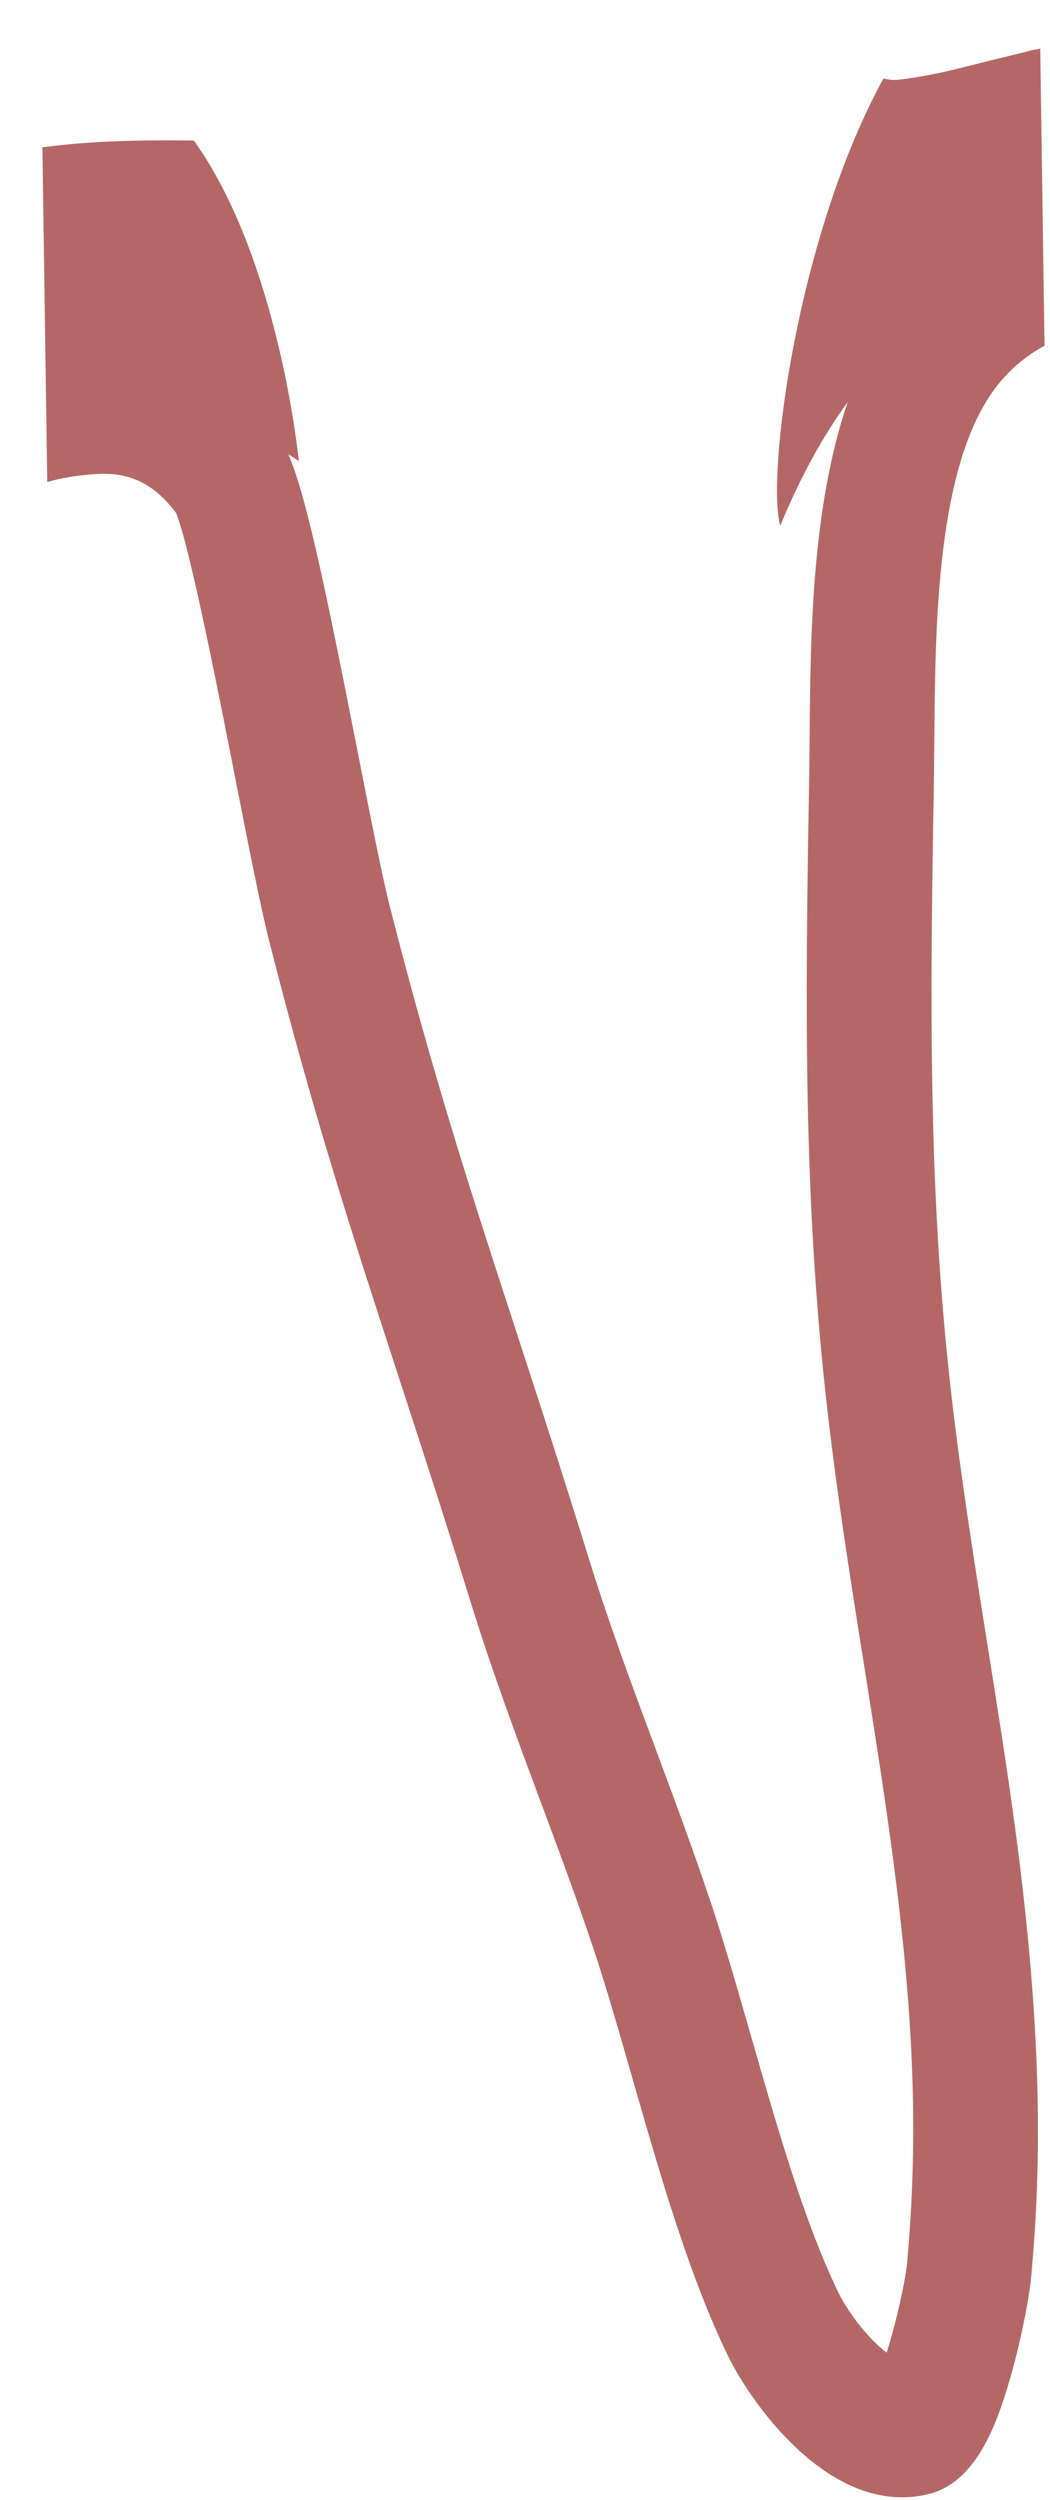 <svg width="21" height="50" viewBox="0 0 21 50" fill="none" xmlns="http://www.w3.org/2000/svg">
<path d="M18.687 14.769C18.706 12.441 18.733 9.254 19.946 7.709C20.22 7.361 20.542 7.104 20.89 6.915L20.805 0.972C20.758 0.984 20.711 0.992 20.663 0.997C20.274 1.103 19.881 1.187 19.491 1.289C18.986 1.42 18.488 1.536 17.971 1.594C17.866 1.605 17.765 1.595 17.67 1.567C15.941 4.723 15.325 9.517 15.605 10.514C16.015 9.52 16.47 8.705 16.953 8.041C16.23 10.169 16.209 12.73 16.192 14.745C16.189 15.071 16.187 15.38 16.182 15.671C16.102 20.123 16.074 23.847 16.511 27.868C16.712 29.716 17 31.531 17.279 33.287C17.469 34.482 17.665 35.717 17.831 36.946C18.282 40.285 18.372 42.694 18.142 45.26C18.111 45.597 17.921 46.469 17.732 47.05C17.651 46.989 17.557 46.906 17.452 46.799C17.125 46.464 16.878 46.075 16.766 45.844C16.093 44.46 15.55 42.564 15.024 40.731C14.745 39.759 14.482 38.841 14.204 38.011C13.847 36.947 13.473 35.944 13.112 34.975C12.633 33.687 12.18 32.471 11.764 31.128C11.26 29.499 10.804 28.098 10.363 26.744C9.447 23.935 8.656 21.509 7.792 18.11C7.639 17.506 7.401 16.295 7.149 15.014C6.459 11.496 6.109 9.889 5.768 9.085C5.903 9.17 5.977 9.223 5.977 9.223C5.977 9.223 5.584 5.19 3.877 2.811C3.486 2.806 3.096 2.805 2.705 2.813C2.363 2.821 2.021 2.835 1.68 2.861C1.51 2.873 1.34 2.889 1.171 2.907C1.087 2.916 1.002 2.928 0.918 2.937C0.904 2.939 0.894 2.94 0.884 2.941C0.881 2.941 0.878 2.942 0.874 2.942C0.865 2.944 0.857 2.945 0.848 2.946L0.945 9.64C1.228 9.558 1.558 9.501 1.946 9.479C2.602 9.441 3.09 9.681 3.521 10.258C3.791 10.904 4.386 13.936 4.709 15.581C4.98 16.961 5.214 18.152 5.387 18.834C6.274 22.326 7.079 24.794 8.011 27.653C8.449 28.997 8.902 30.387 9.399 31.995C9.839 33.416 10.327 34.727 10.799 35.996C11.152 36.944 11.518 37.924 11.86 38.943C12.118 39.713 12.372 40.601 12.642 41.541C13.202 43.492 13.78 45.509 14.56 47.115C14.971 47.959 16.33 49.943 18.041 49.943C18.212 49.943 18.387 49.923 18.565 49.88C19.489 49.656 19.914 48.575 20.208 47.546C20.432 46.761 20.59 45.918 20.625 45.524C20.8 43.574 20.898 40.983 20.301 36.55C20.131 35.287 19.931 34.035 19.738 32.823C19.465 31.103 19.182 29.324 18.989 27.549C18.572 23.7 18.599 20.07 18.677 15.724C18.681 15.419 18.684 15.103 18.687 14.769Z" fill="#B46766"/>
</svg>
